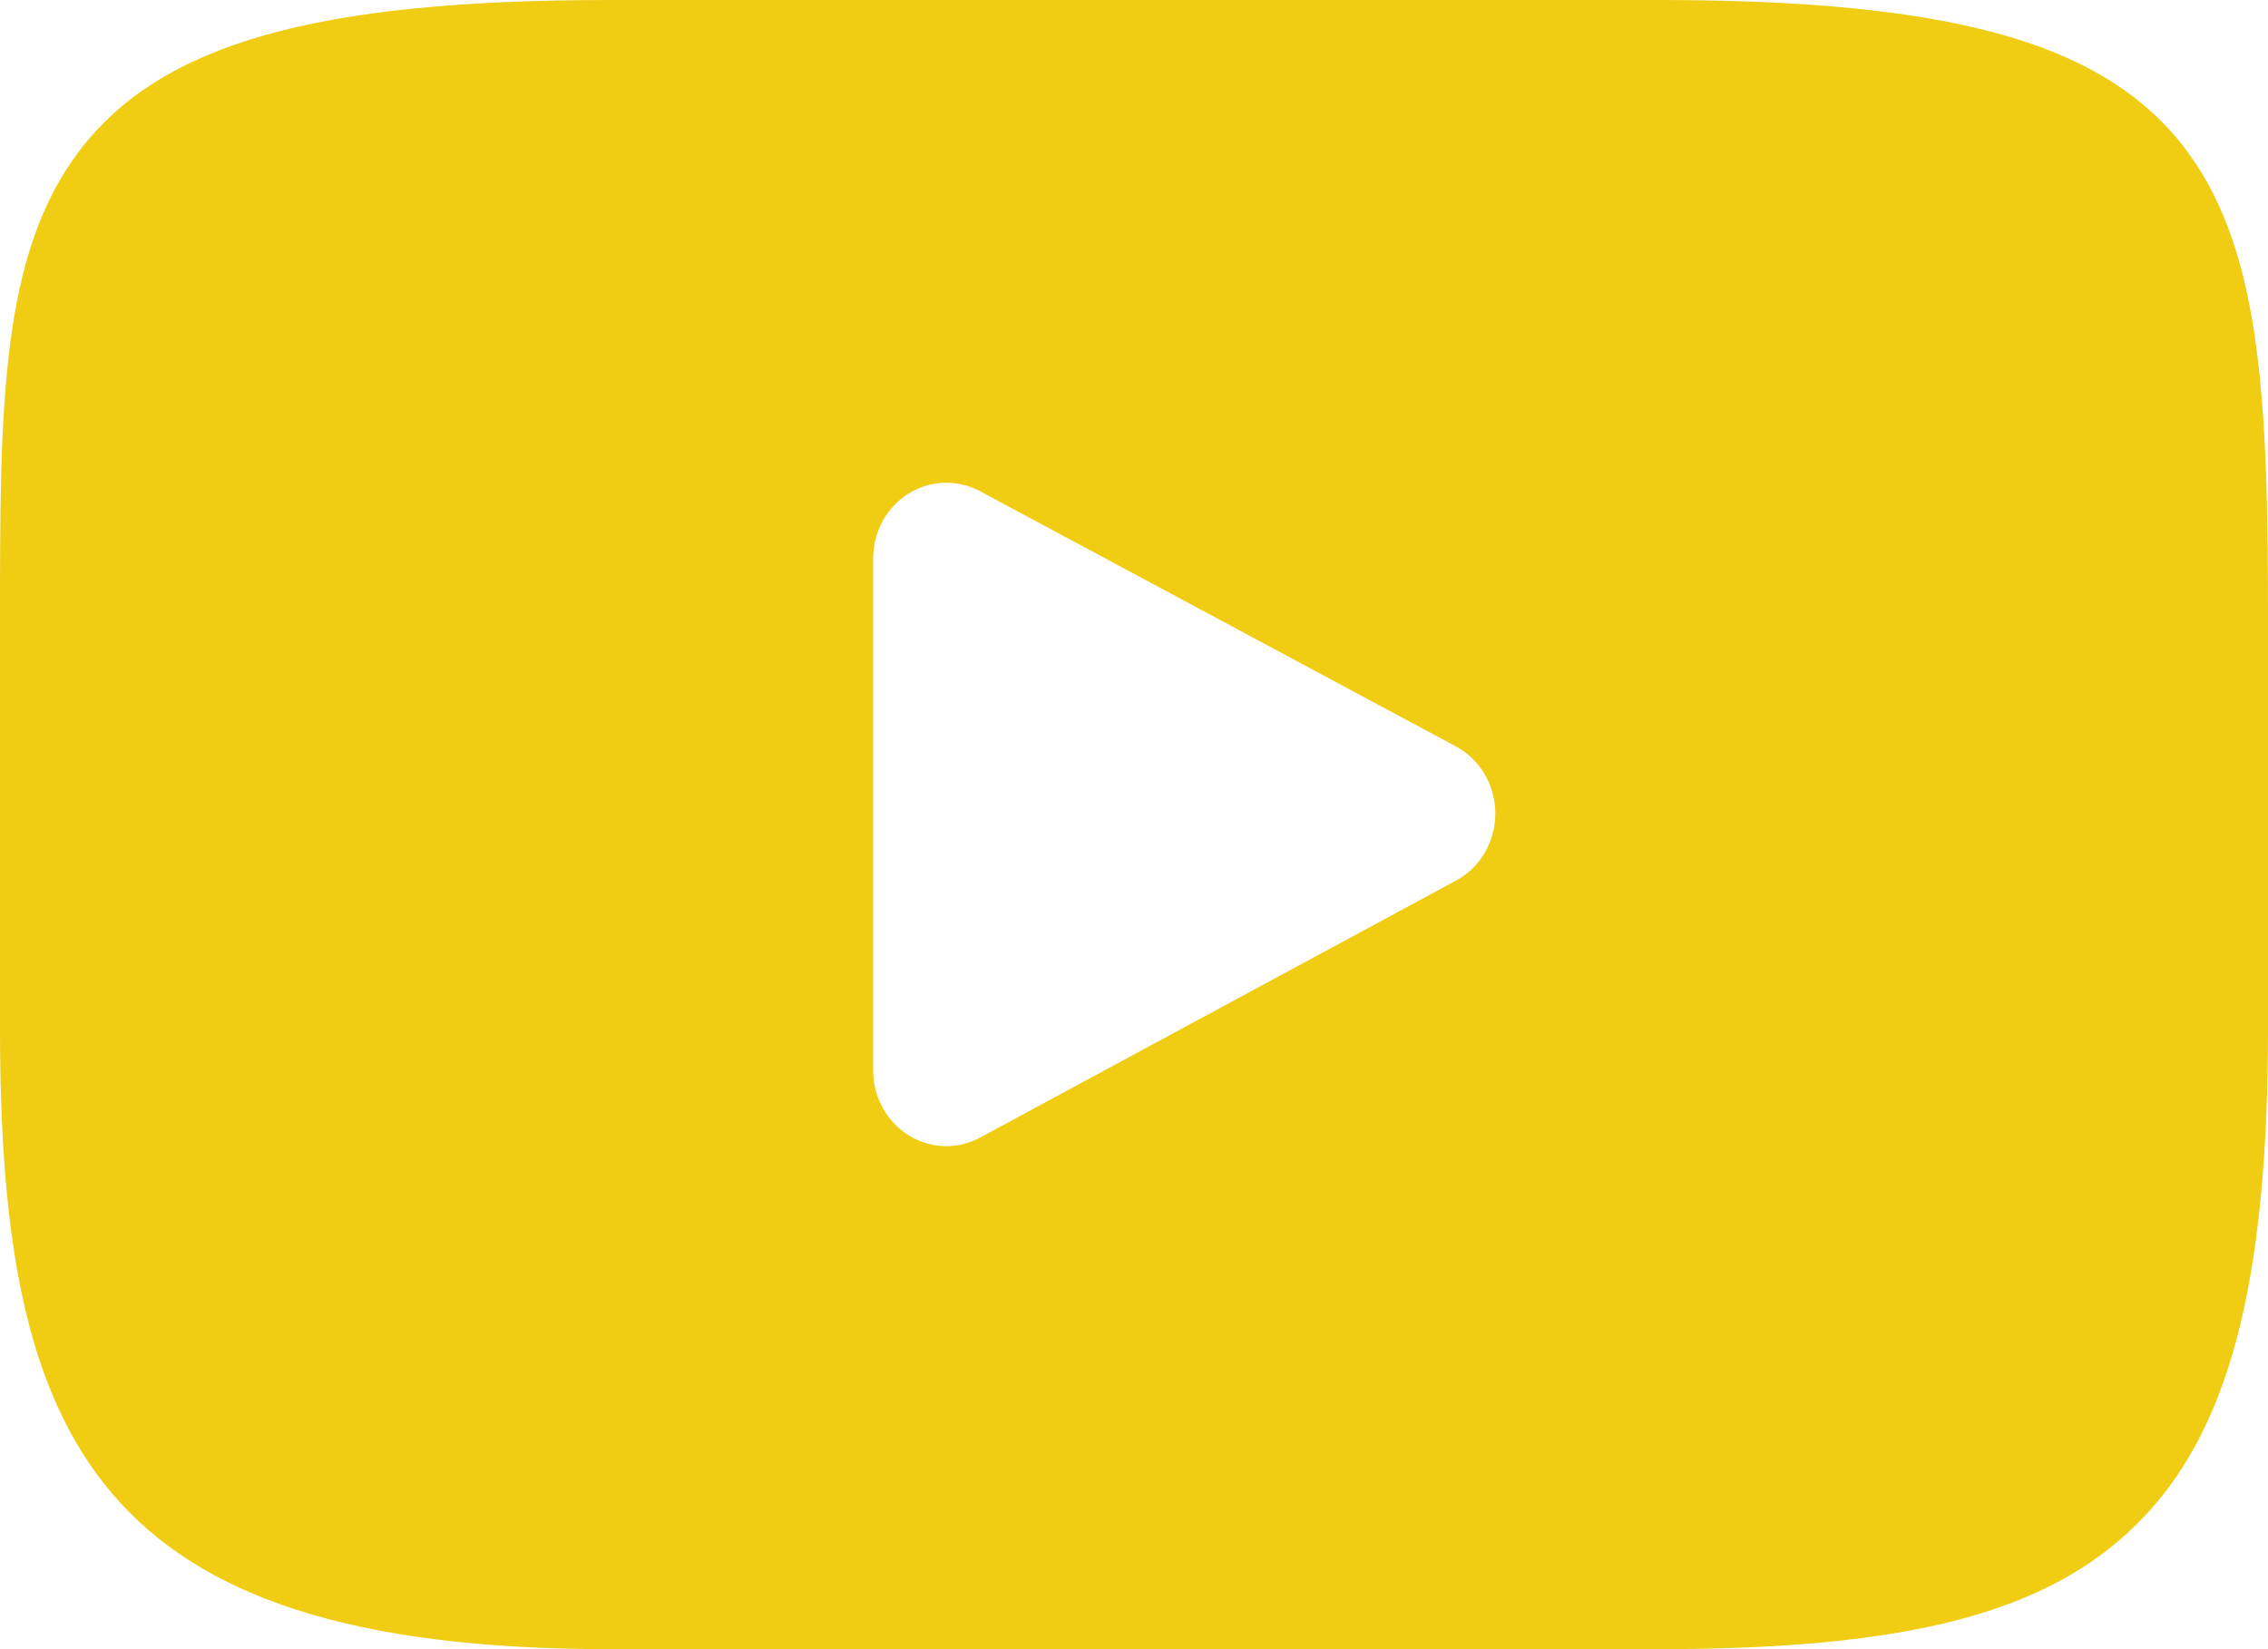 <svg width="22" height="16" viewBox="0 0 22 16" fill="none" xmlns="http://www.w3.org/2000/svg">
<path d="M21.142 1.373C20.348 0.398 18.882 0 16.082 0H5.918C3.054 0 1.562 0.424 0.771 1.462C0 2.475 0 3.967 0 6.032V9.968C0 13.969 0.915 16 5.918 16H16.082C18.51 16 19.856 15.649 20.726 14.788C21.619 13.905 22 12.464 22 9.968V6.032C22 3.854 21.94 2.353 21.142 1.373ZM14.124 8.543L9.508 11.036C9.405 11.092 9.292 11.12 9.18 11.12C9.052 11.12 8.925 11.084 8.812 11.014C8.6 10.881 8.47 10.643 8.47 10.386V5.417C8.47 5.16 8.599 4.923 8.811 4.79C9.023 4.657 9.287 4.648 9.507 4.766L14.123 7.242C14.357 7.368 14.505 7.619 14.505 7.892C14.505 8.166 14.359 8.417 14.124 8.543Z" fill="#F0CC13"/>
</svg>
